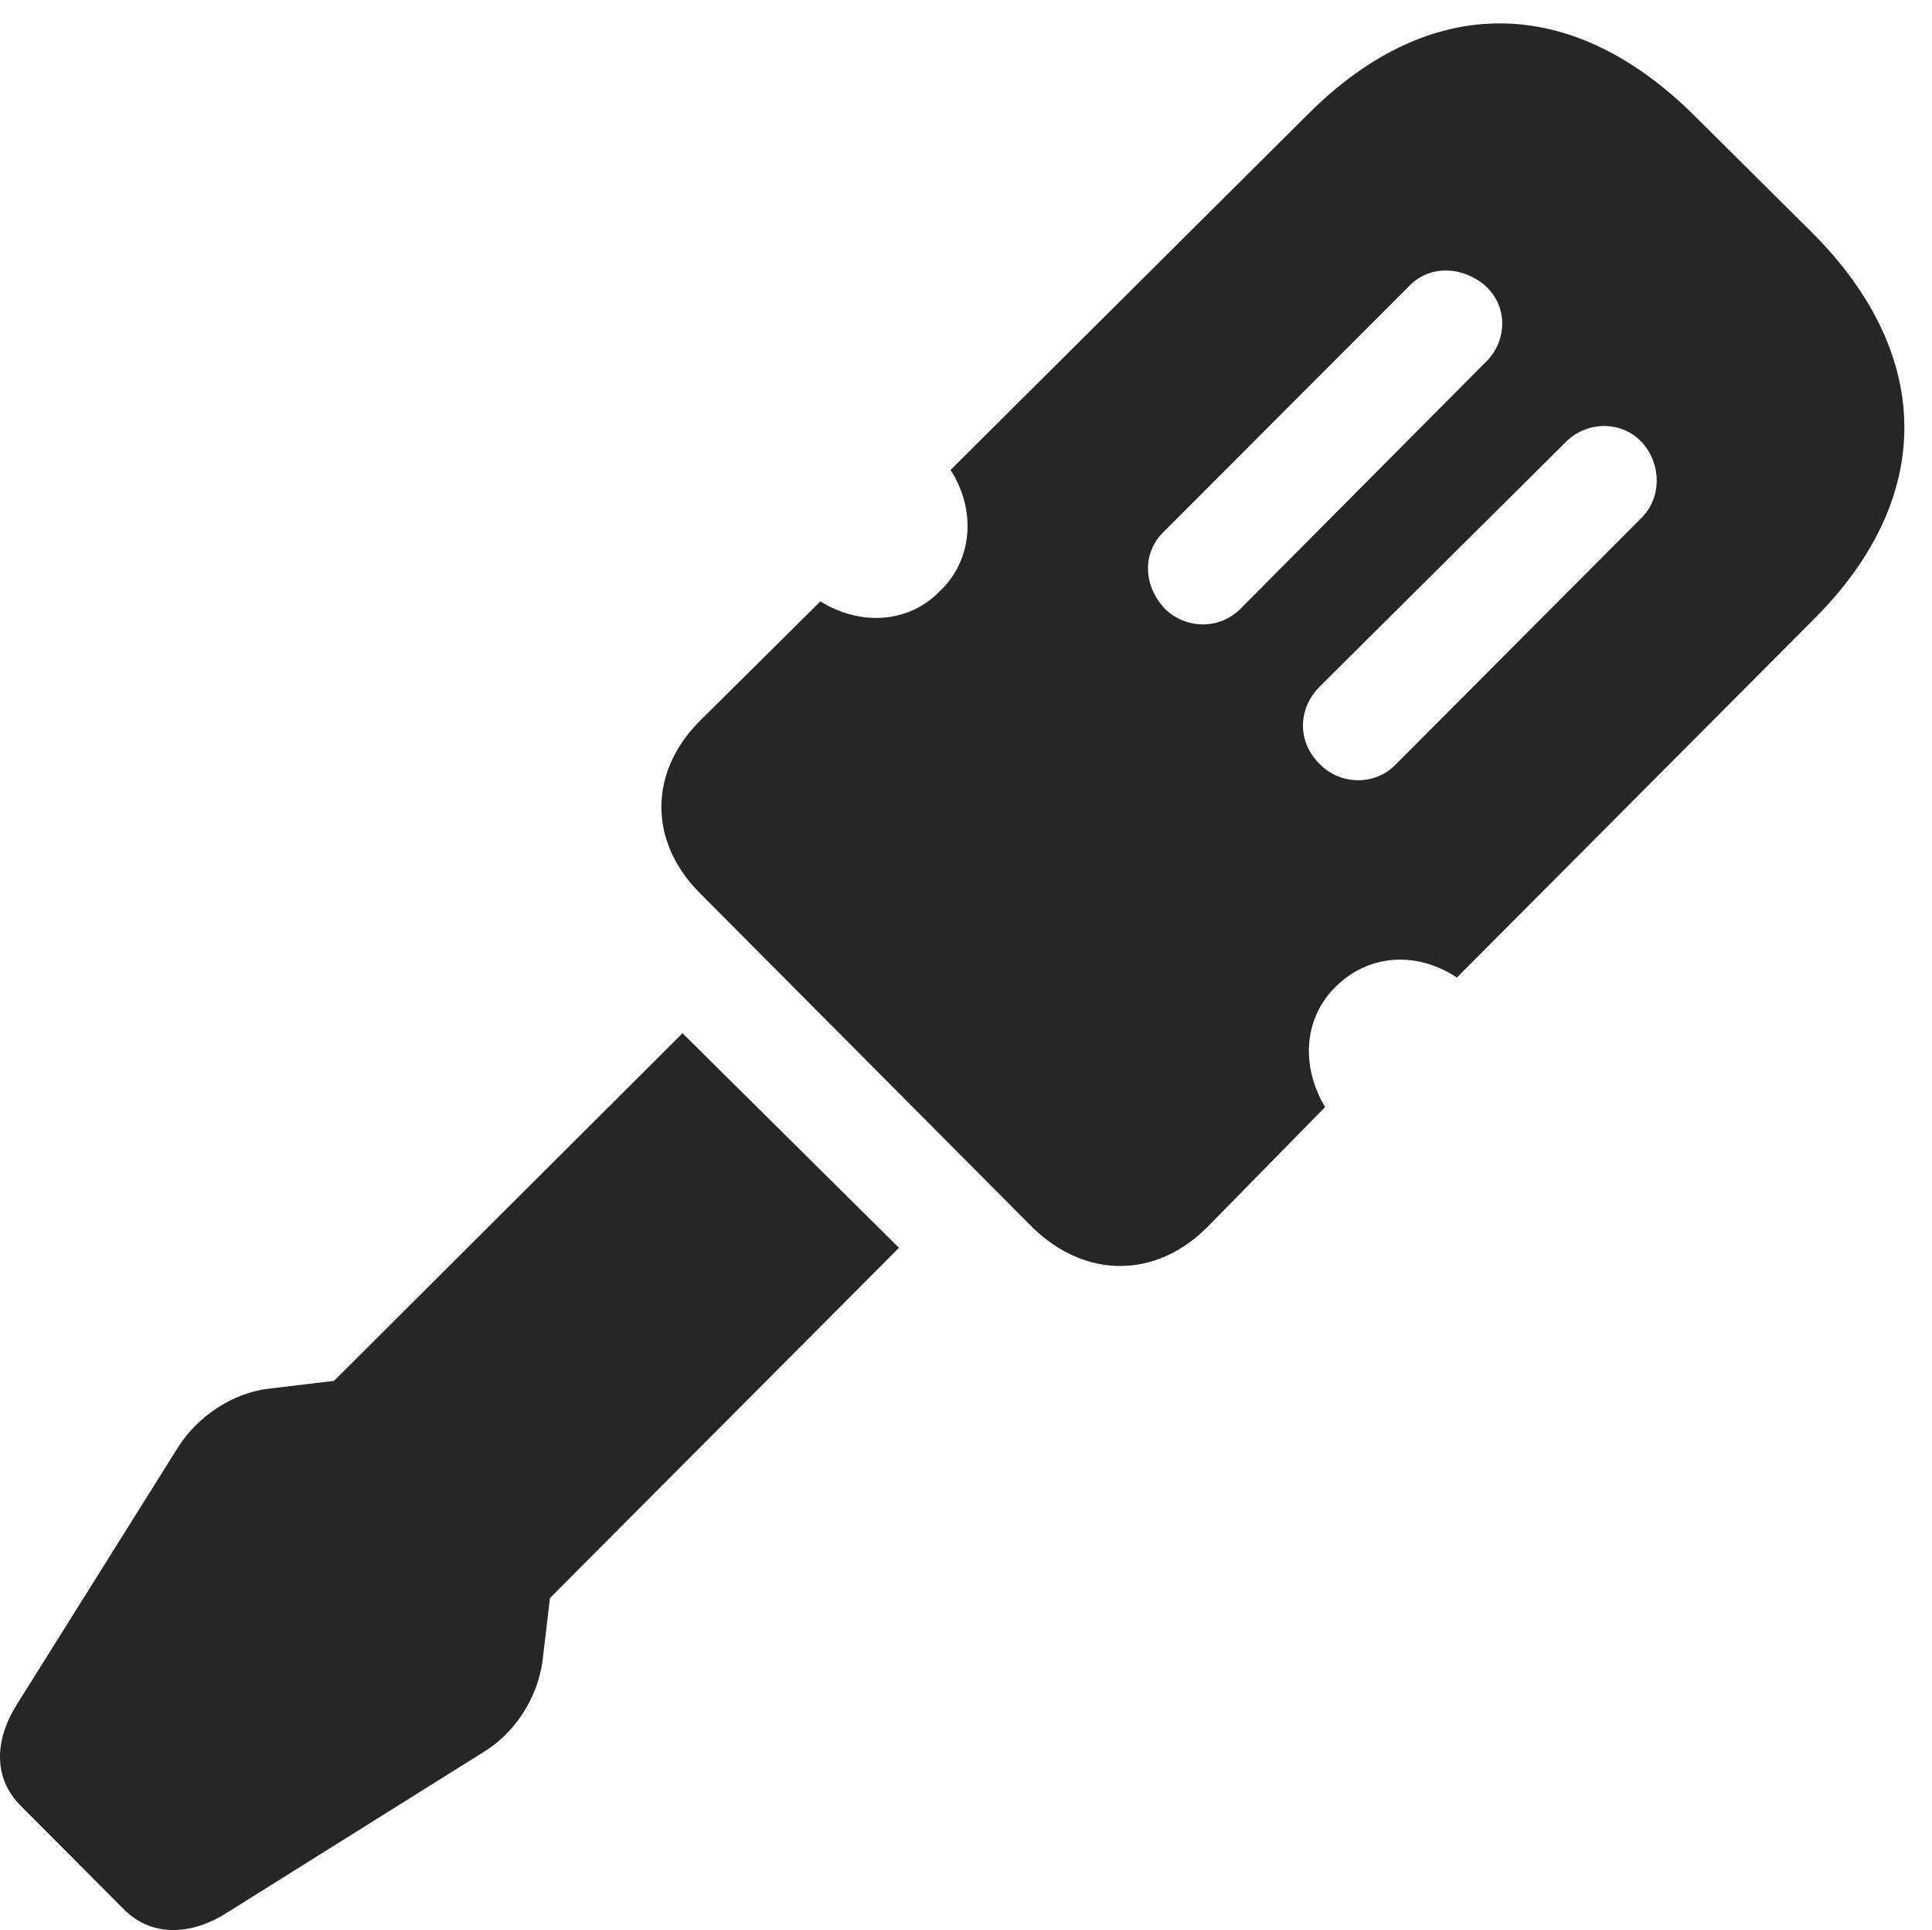 <?xml version="1.0" encoding="UTF-8"?>
<!--Generator: Apple Native CoreSVG 326-->
<!DOCTYPE svg PUBLIC "-//W3C//DTD SVG 1.1//EN" "http://www.w3.org/Graphics/SVG/1.1/DTD/svg11.dtd">
<svg version="1.1" xmlns="http://www.w3.org/2000/svg" xmlns:xlink="http://www.w3.org/1999/xlink"
       viewBox="0 0 25.445 25.425">
       <g>
              <rect height="25.425" opacity="0" width="25.445" x="0" y="0" />
              <path d="M9.218 9.496C8.546 10.168 8.538 11.082 9.216 11.764L13.609 16.18C14.307 16.85 15.225 16.838 15.893 16.173L17.452 14.584C17.128 14.044 17.172 13.411 17.588 13.002C18.02 12.57 18.651 12.524 19.188 12.877L23.904 8.142C25.48 6.558 25.477 4.683 23.873 3.071L22.31 1.518C20.689-0.089 18.83-0.092 17.239 1.492L12.519 6.191C12.858 6.715 12.811 7.374 12.385 7.78C11.976 8.212 11.329 8.251 10.805 7.922ZM15.316 7.016L18.573 3.754C18.848 3.481 19.284 3.515 19.569 3.771C19.869 4.05 19.842 4.5 19.574 4.763L16.337 8.02C16.052 8.305 15.611 8.281 15.348 8.025C15.055 7.722 15.043 7.289 15.316 7.016ZM17.378 9.047L20.621 5.824C20.899 5.543 21.364 5.536 21.633 5.836C21.883 6.122 21.883 6.55 21.627 6.814L18.375 10.078C18.097 10.356 17.649 10.338 17.384 10.068C17.086 9.778 17.088 9.344 17.378 9.047ZM2.34 19.073L0.227 22.446C-0.071 22.913-0.097 23.423 0.277 23.793L1.646 25.167C2.023 25.531 2.543 25.48 2.981 25.202L6.358 23.087C6.785 22.831 7.075 22.37 7.144 21.89L7.243 21.052L11.84 16.438L8.989 13.611L4.399 18.191L3.535 18.294C3.071 18.349 2.605 18.651 2.34 19.073Z"
                     fill="currentColor" fill-opacity="0.85" />
       </g>
</svg>